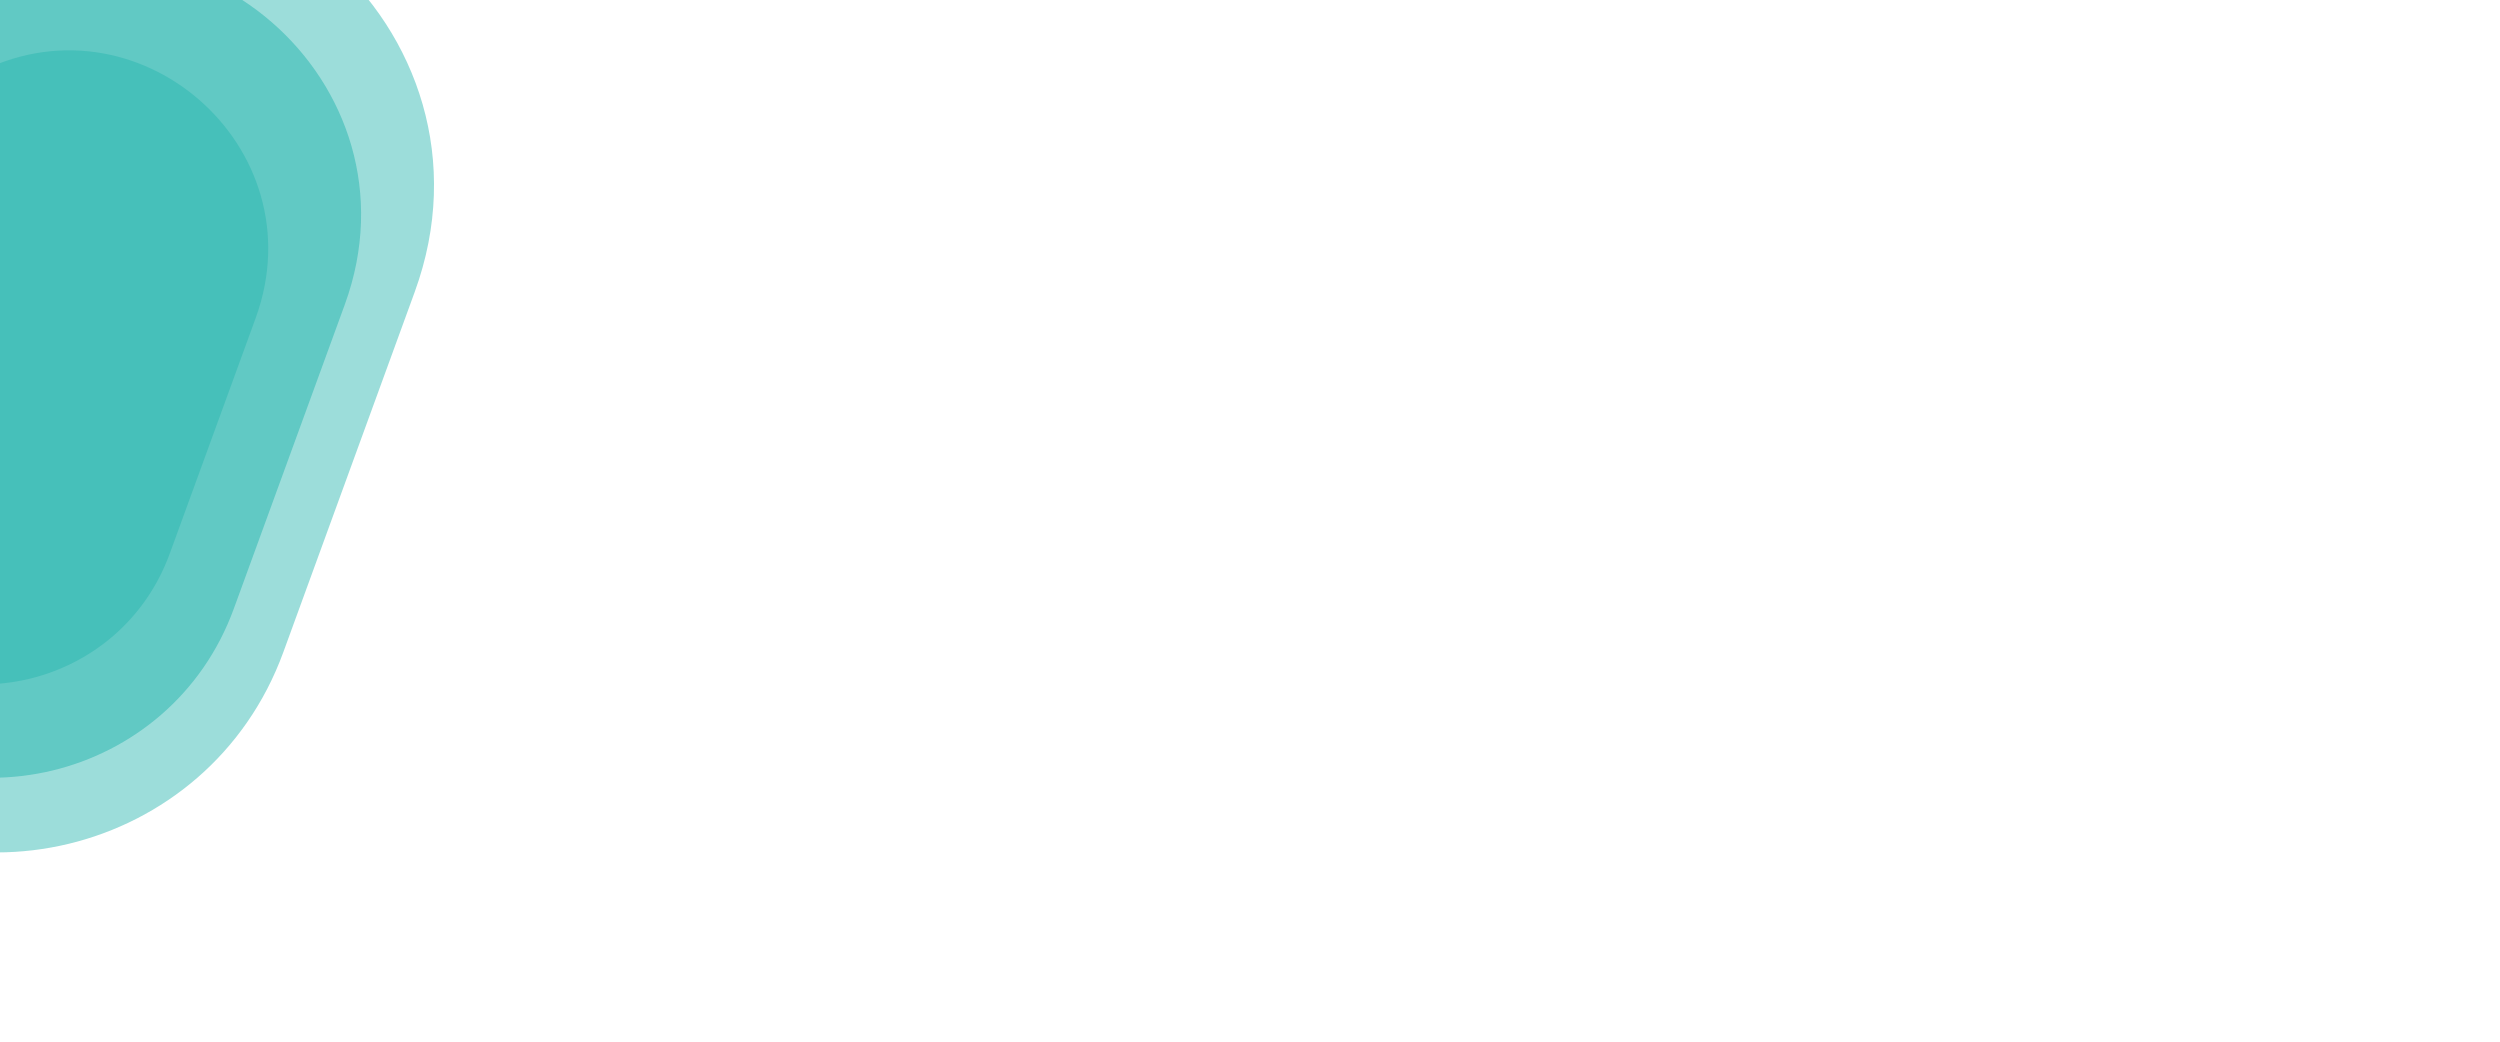<svg width="1440" height="600" viewBox="0 0 1440 600" fill="none" xmlns="http://www.w3.org/2000/svg">
<g clip-path="url(#clip0)">
<path opacity="0.4" fill-rule="evenodd" clip-rule="evenodd" d="M-8.786 -46.554C133.192 -122.677 294.078 16.822 238.873 168.179L163.211 375.621C120.233 493.452 -28.91 529.418 -120.858 444.122L-234.857 338.369C-323.133 256.482 -304.563 112.027 -198.449 55.135L-8.786 -46.554Z" fill="#08AAA2"/>
<path opacity="0.3" fill-rule="evenodd" clip-rule="evenodd" d="M-14.6 43.011C78.169 -6.722 183.293 84.416 147.222 183.3L97.784 318.825C69.702 395.807 -27.749 419.304 -87.828 363.578L-162.316 294.488C-219.996 240.99 -207.862 146.615 -138.527 109.446L-14.6 43.011Z" fill="#08AAA2"/>
<path opacity="0.4" fill-rule="evenodd" clip-rule="evenodd" d="M-10.605 -5.892C109.328 -70.168 245.235 47.621 198.601 175.422L134.687 350.578C98.382 450.07 -27.604 480.439 -105.275 408.418L-201.574 319.124C-276.143 249.981 -260.457 128.008 -170.82 79.971L-10.605 -5.892Z" fill="#08AAA2"/>
</g>
<defs>
<clipPath id="clip0">
<rect width="1440" height="600" fill="white"/>
</clipPath>
</defs>
</svg>
